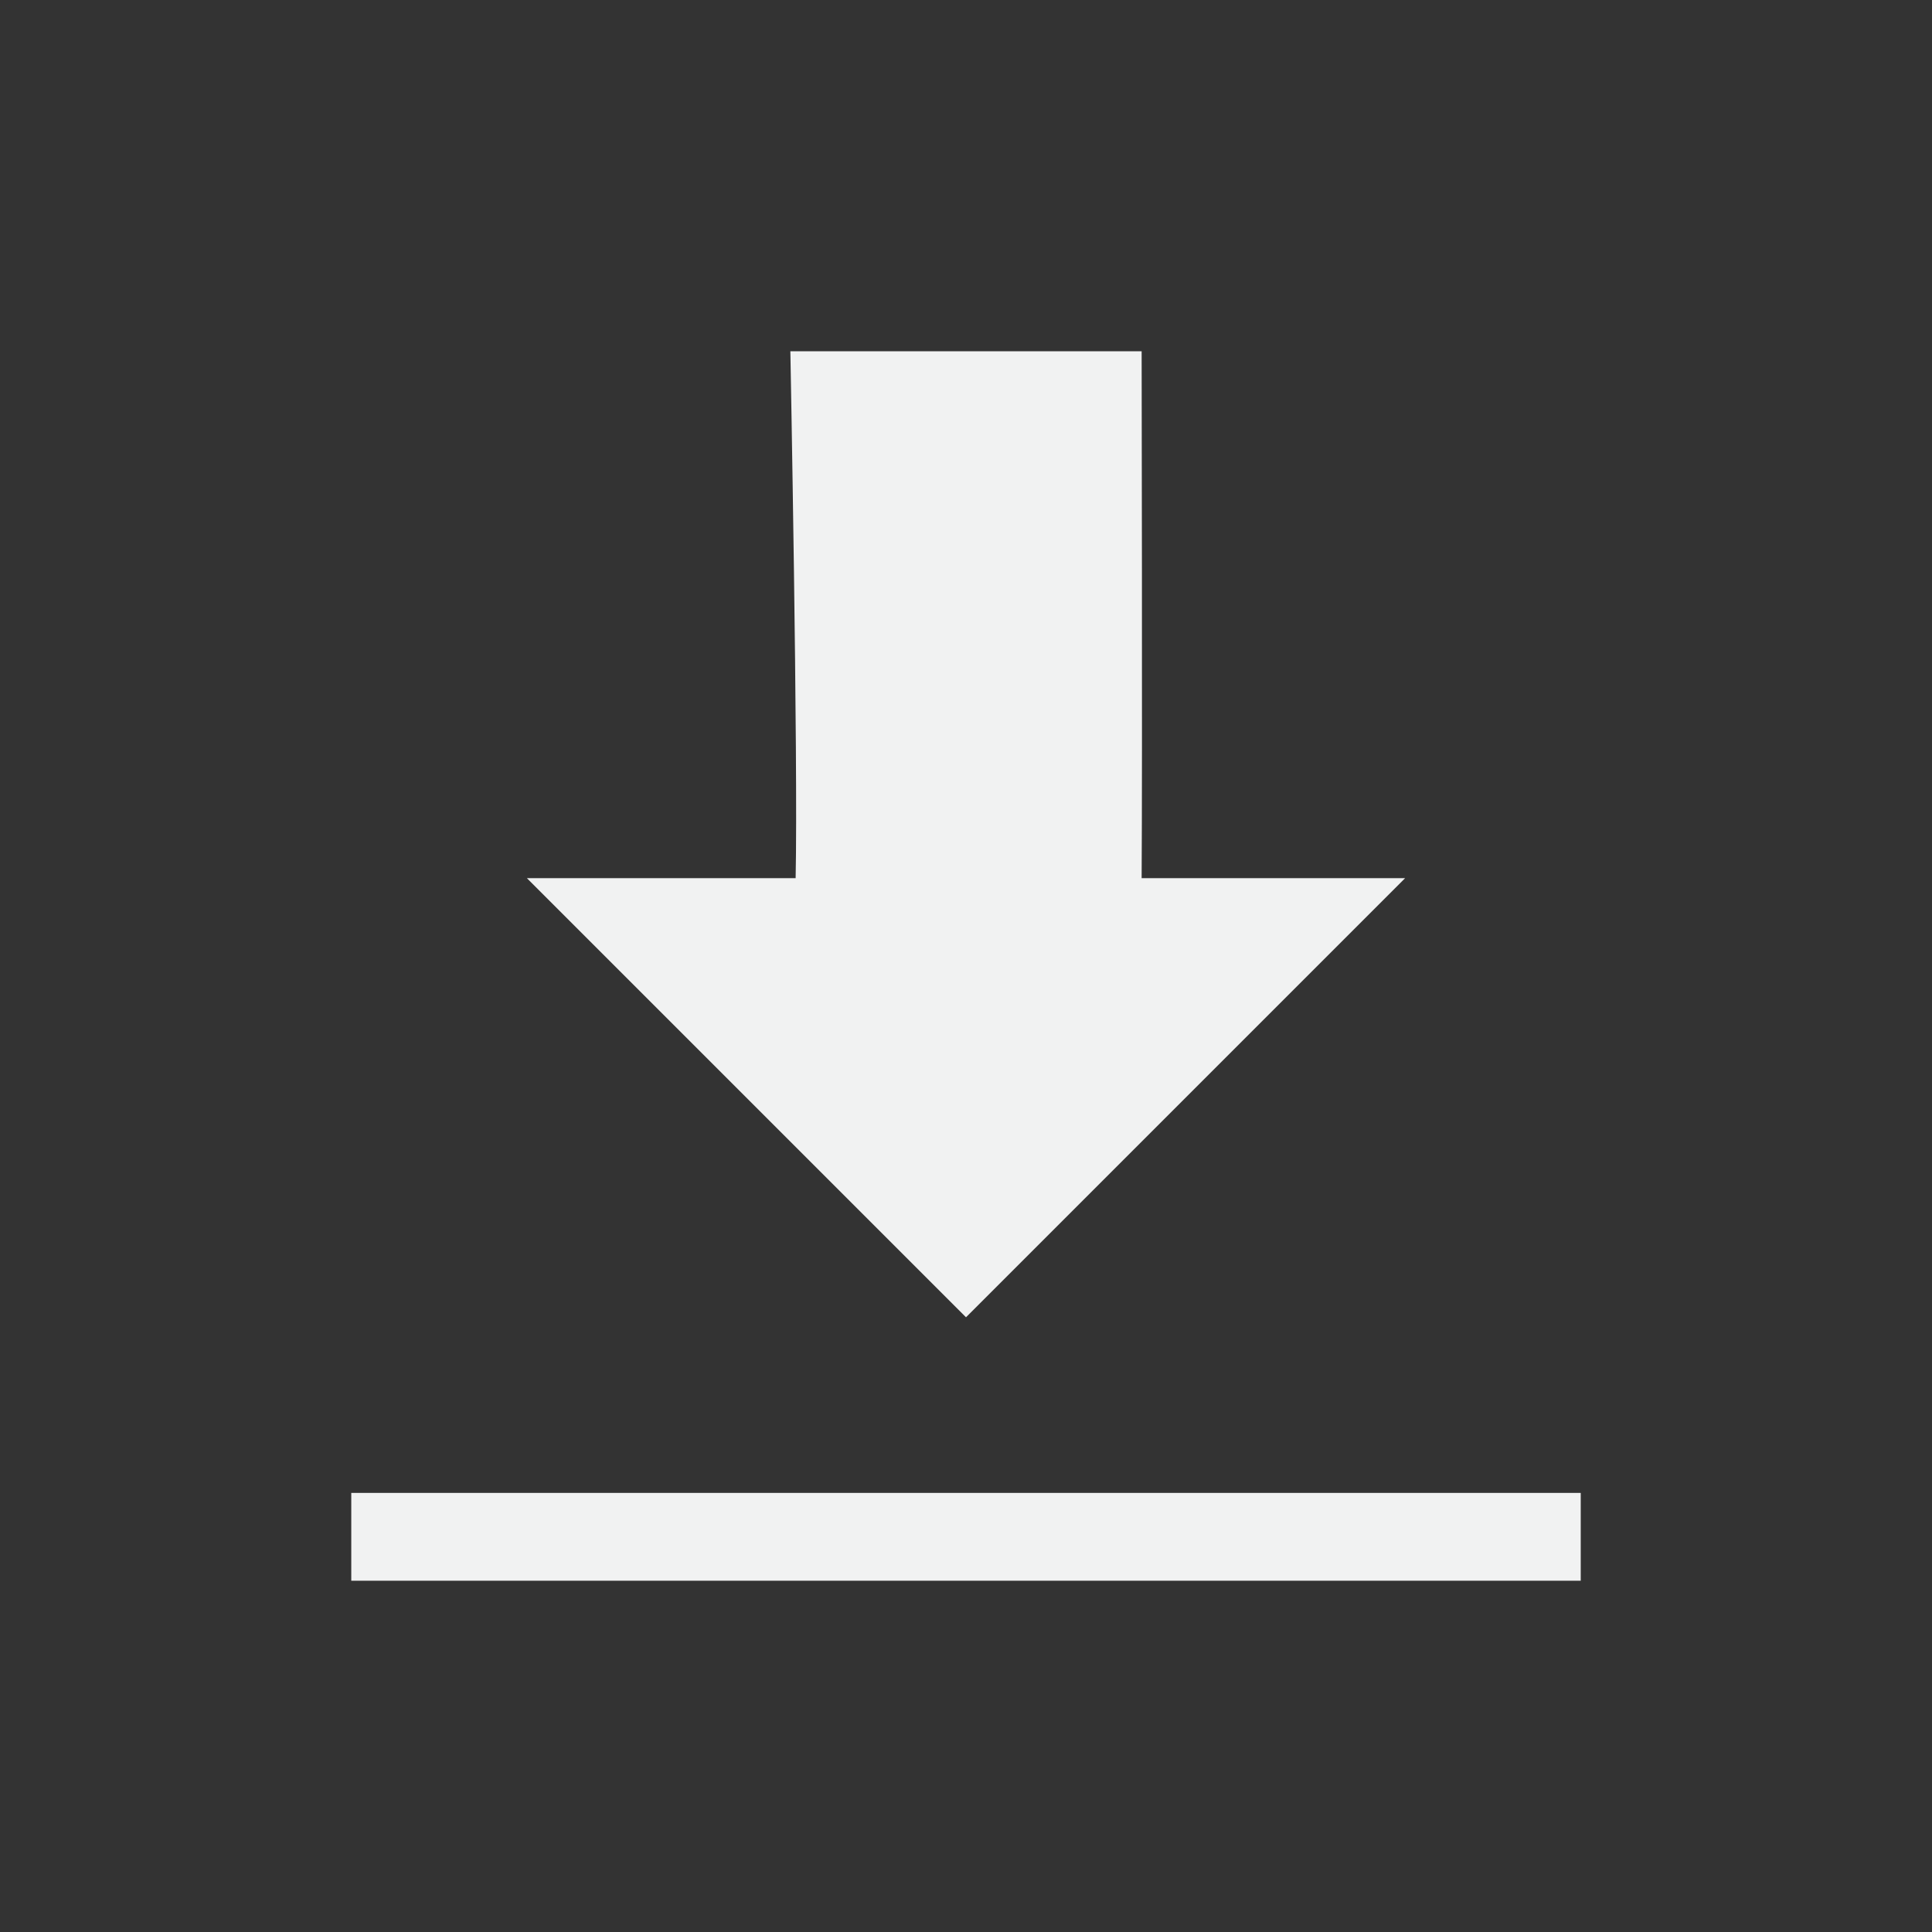 <?xml version="1.0" encoding="UTF-8"?>
<svg version="1.1" viewBox="-3 -3 22 22" xmlns="http://www.w3.org/2000/svg">
<rect x="-3" y="-3" width="22" height="22" fill="#333333" stroke="none"/>
<g transform="matrix(1,0,0,-1,0,16)">
<path d="m15 1v1h-14v-1z" style="fill:#f1f2f2"/>
<path d="m13 9-5-5-5 5h3.06c0.029 1.332-0.06 6-0.06 6h4s9e-3 -4.668 0-6z" style="fill:#f1f2f2"/>
</g>
</svg>
